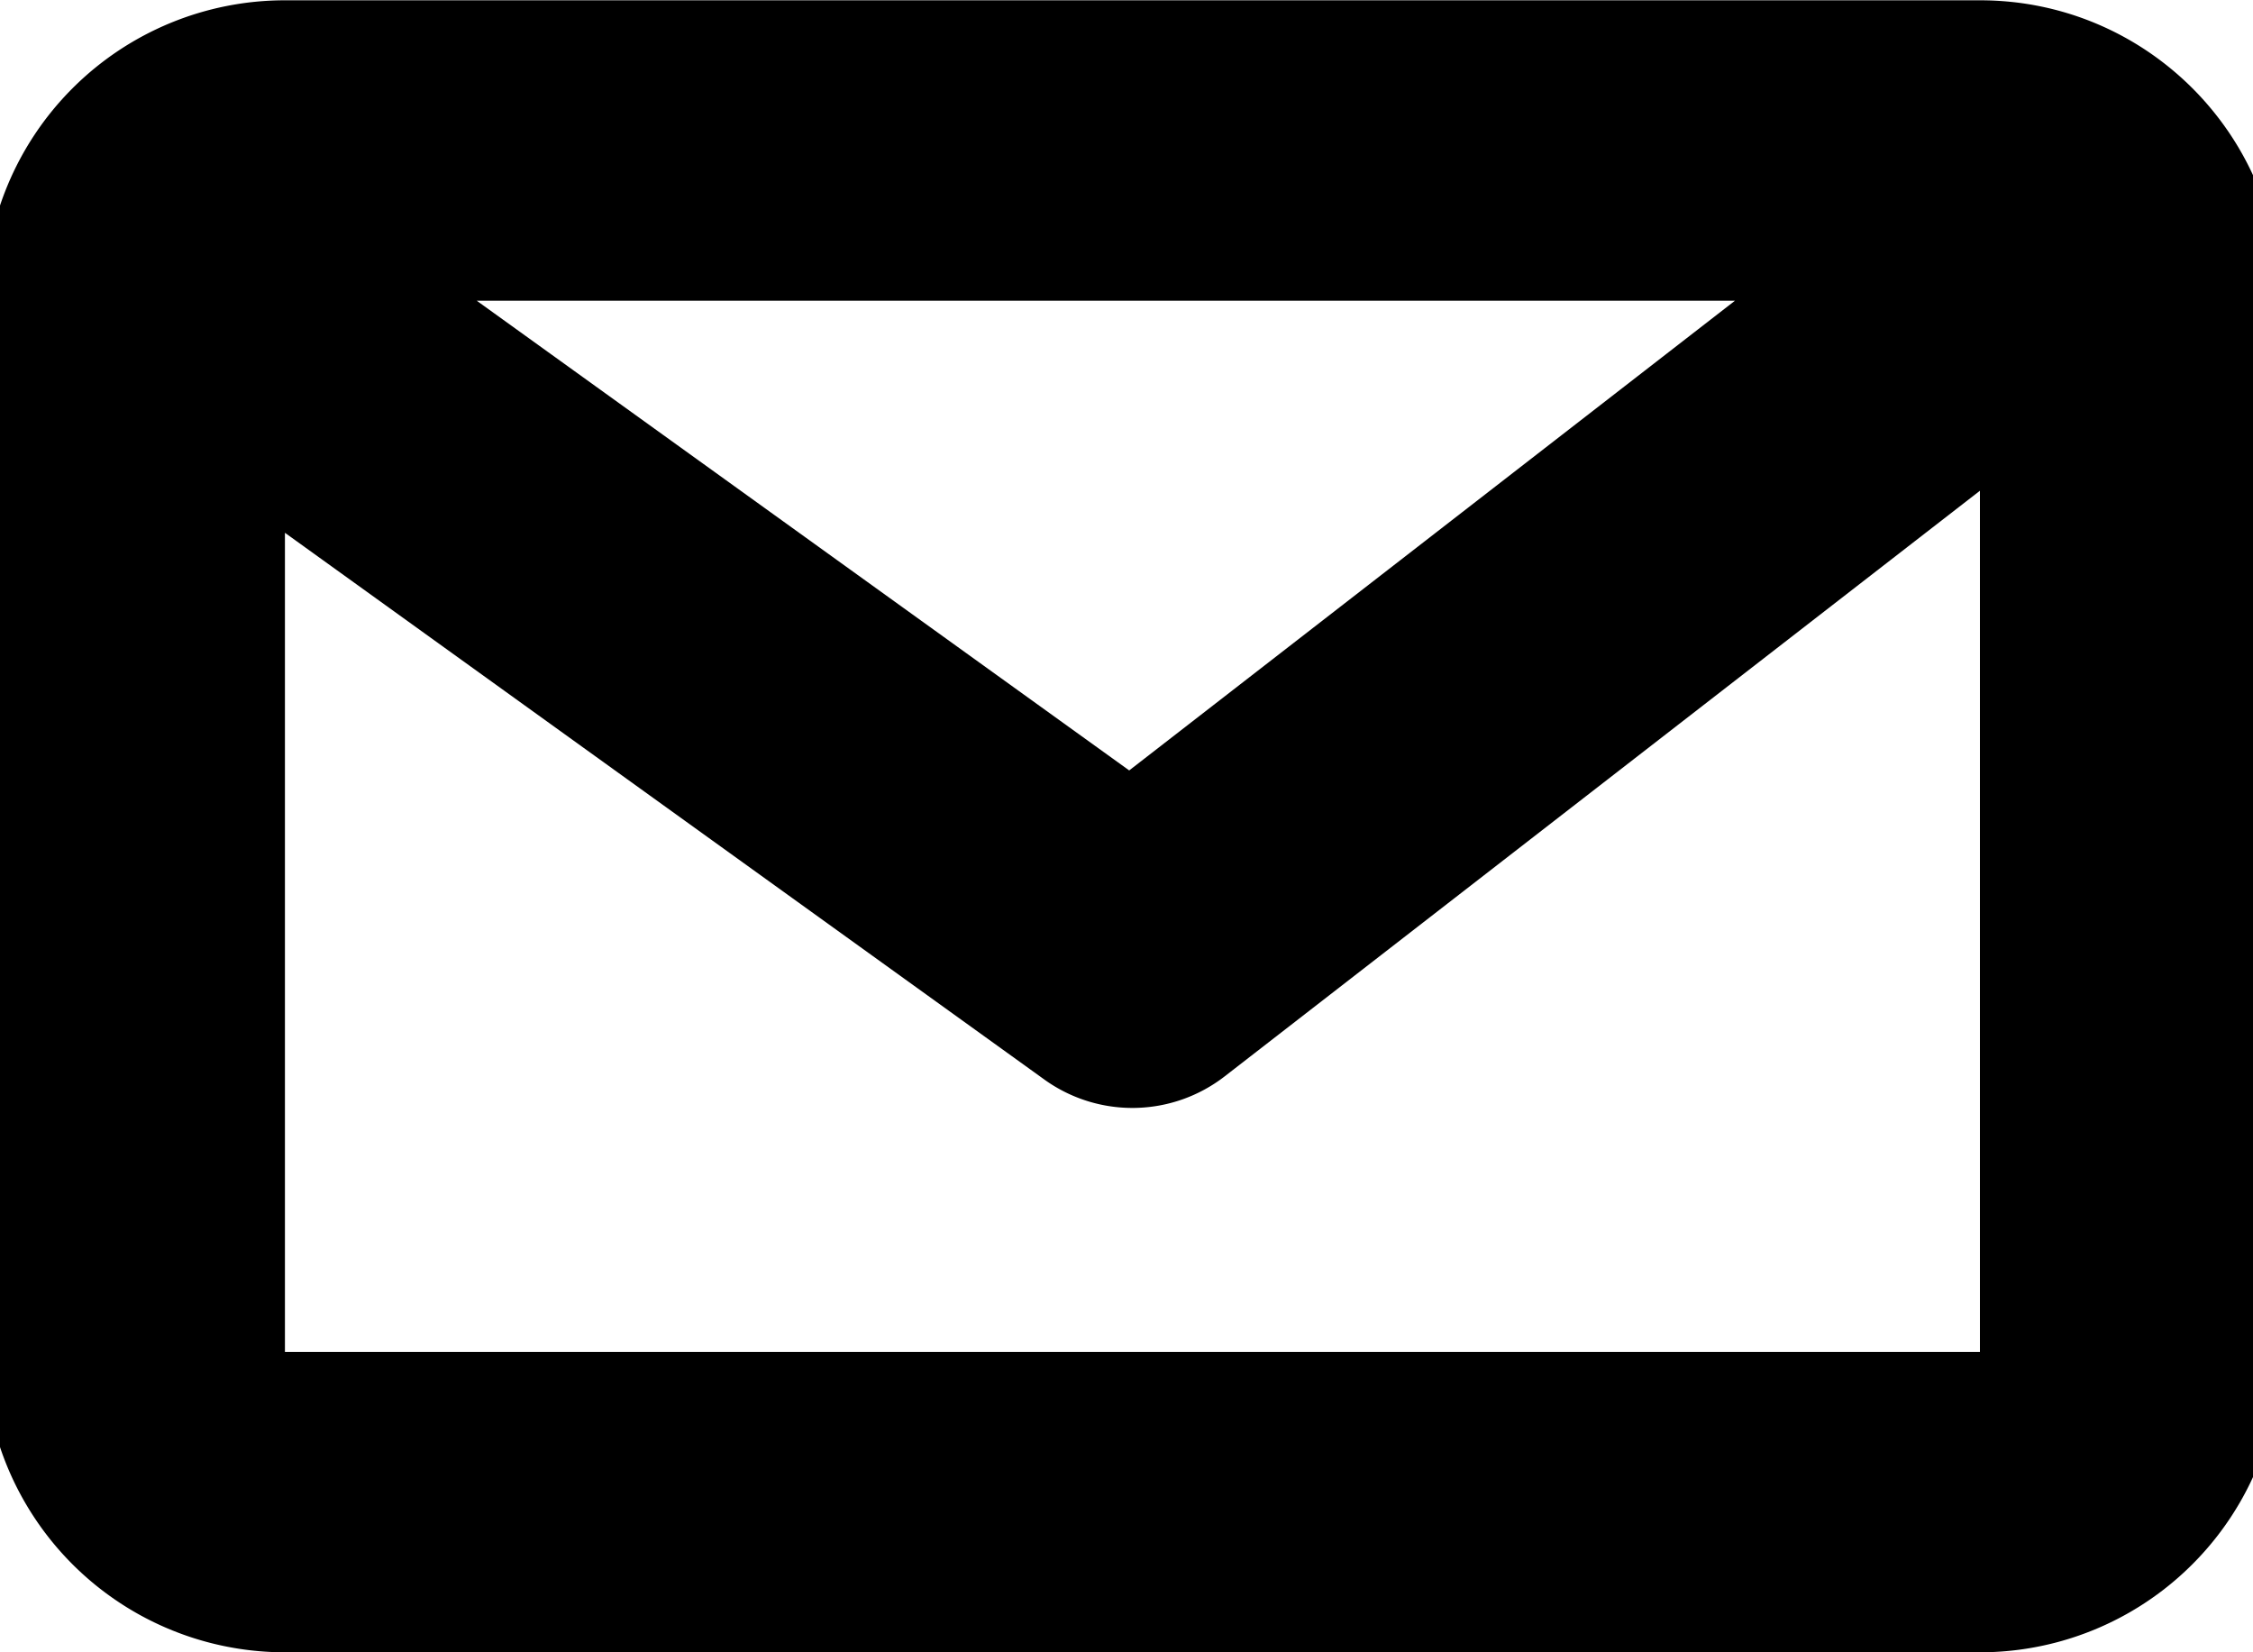<svg xmlns="http://www.w3.org/2000/svg" width="15" height="11" viewBox="0 0 15 11"><path d="M13.183.002H1.897a2 2 0 0 0-2 2V9a2 2 0 0 0 2 2h11.285a2 2 0 0 0 2-2V2.002c.001-1.105-.895-2-1.999-2zm-1.632 2L7.518 5.129 3.174 2.002h8.377zM1.897 9V3.547l5.059 3.642a1.003 1.003 0 0 0 1.196-.022l5.03-3.9V9H1.897z"/></svg>